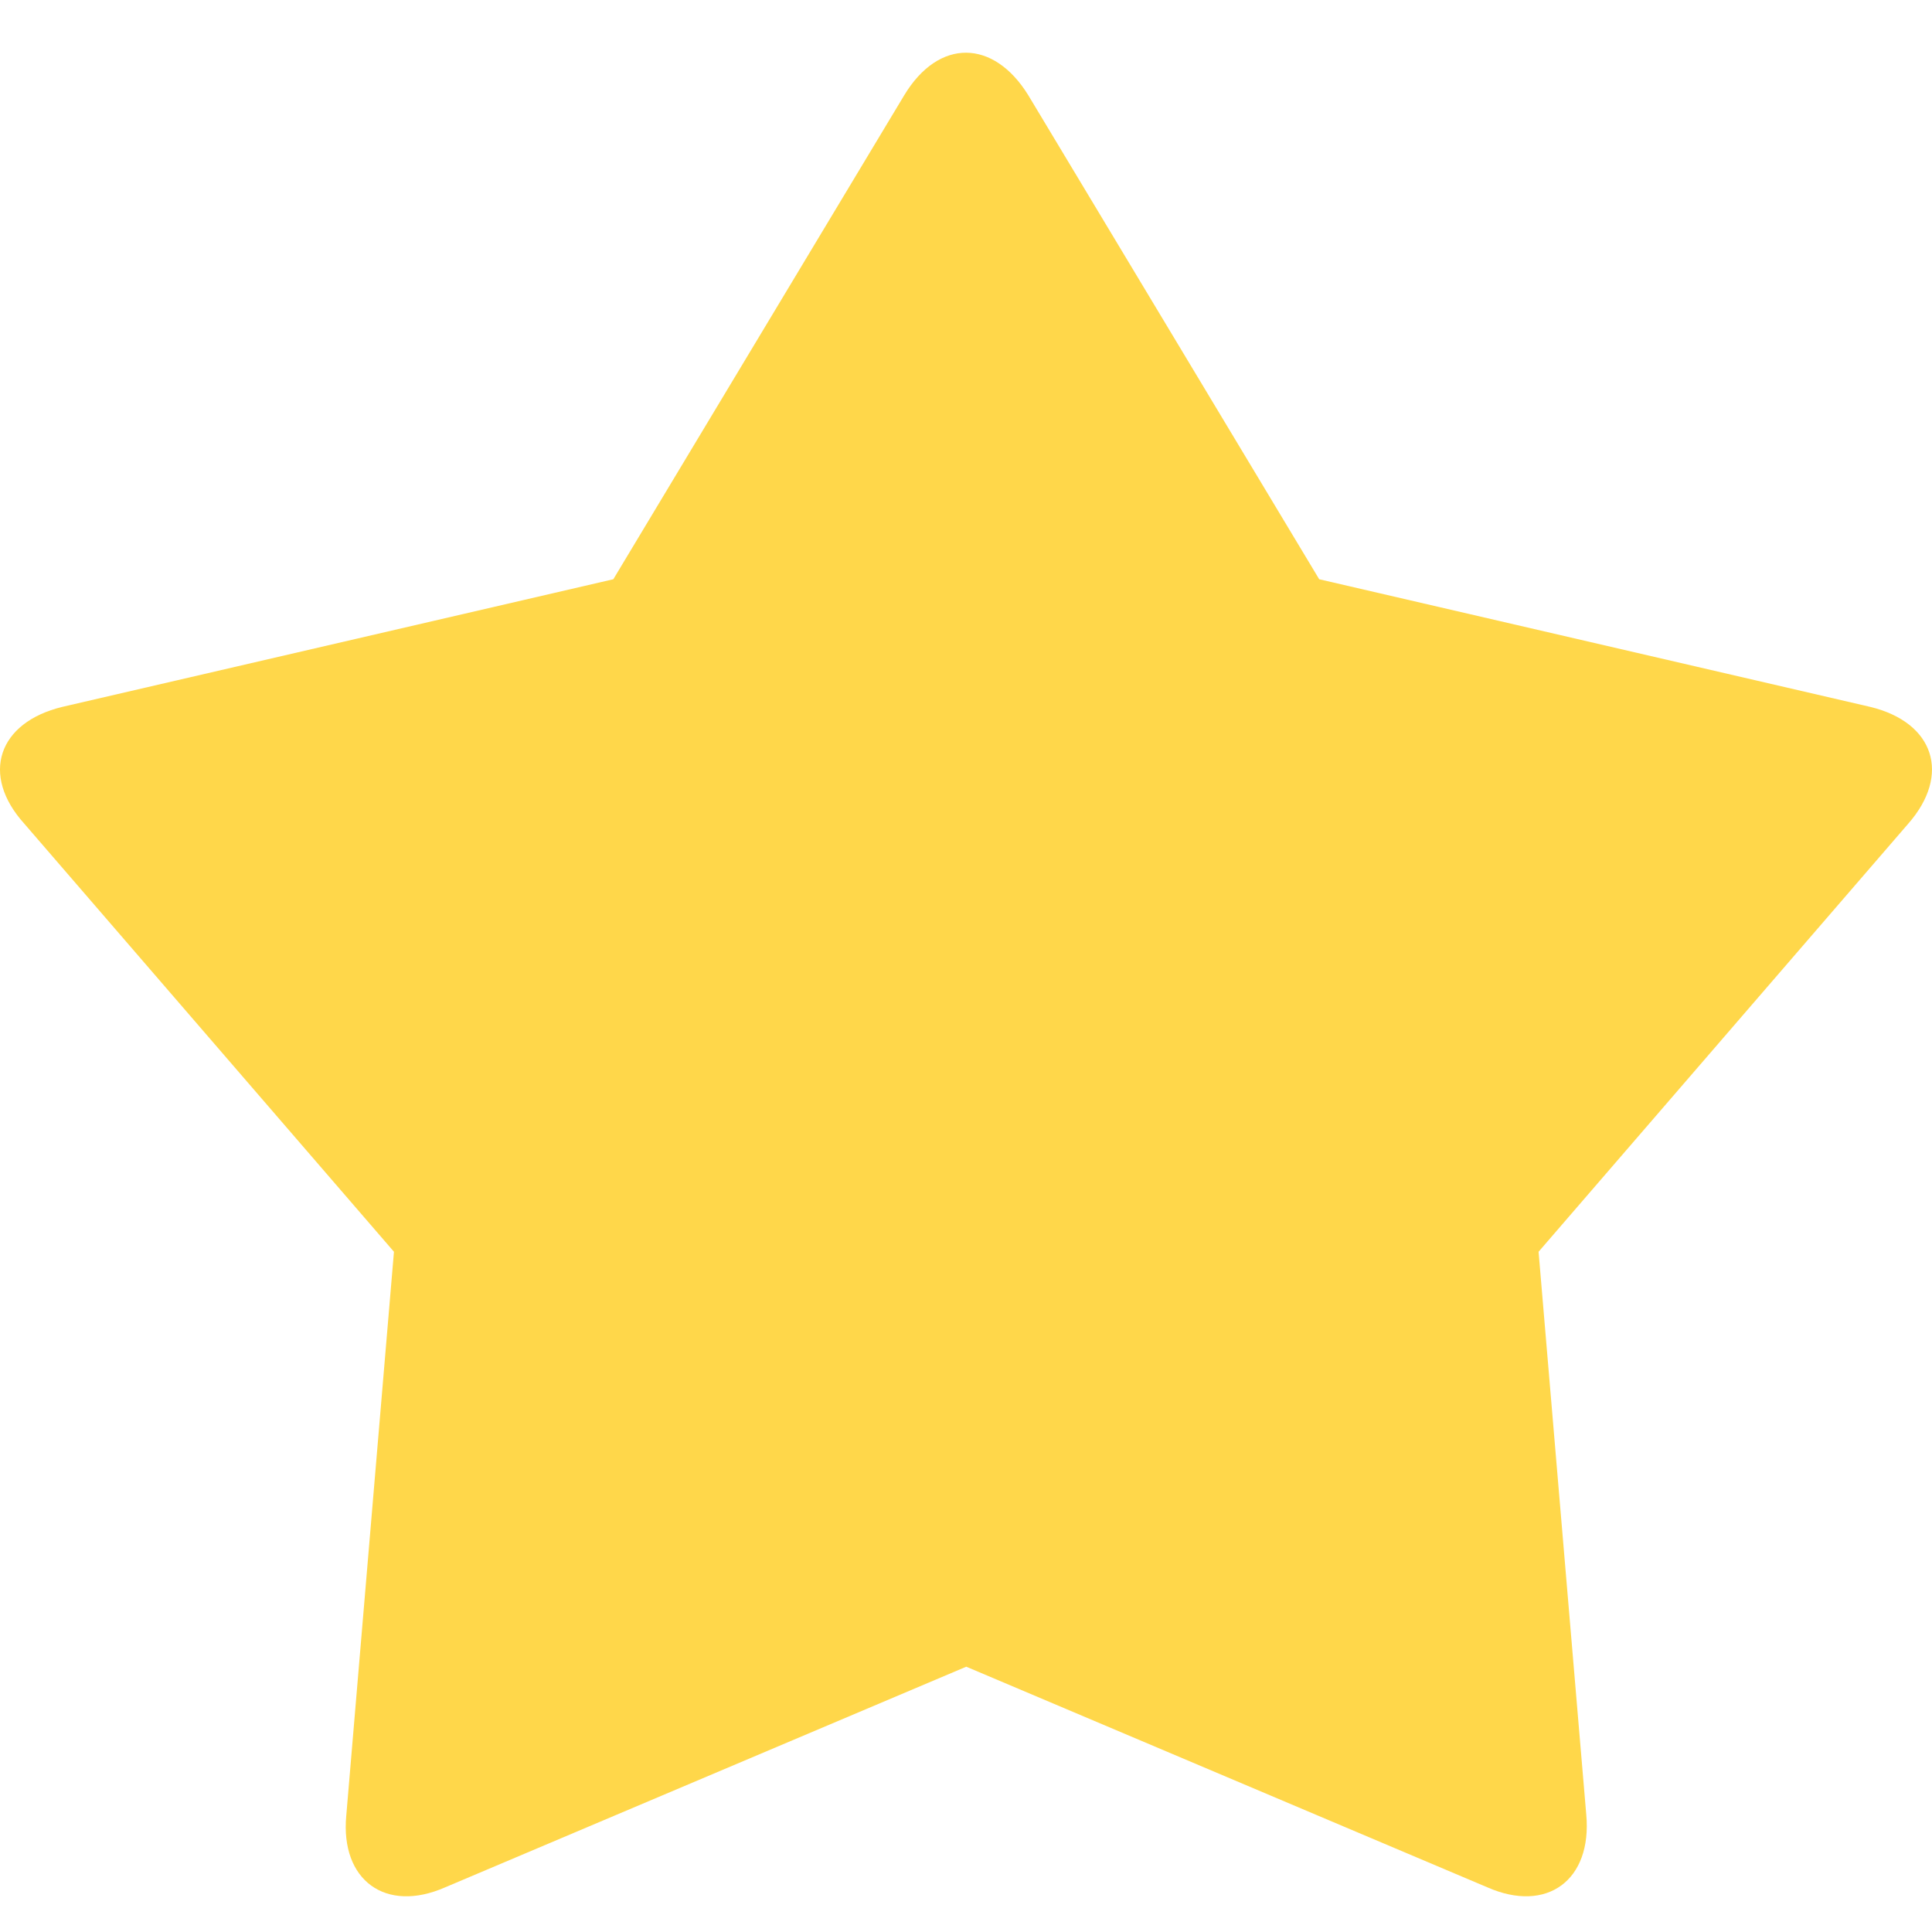 <svg width="22" height="22" viewBox="0 0 22 22" fill="none" xmlns="http://www.w3.org/2000/svg">
<path d="M11.003 18.979L5.07 21.491C4.391 21.79 3.875 21.41 3.943 20.676L4.486 14.254L0.277 9.38C-0.226 8.823 -0.022 8.226 0.711 8.049L6.984 6.596L10.297 1.084C10.691 0.432 11.315 0.446 11.709 1.084L15.022 6.596L21.295 8.049C22.028 8.226 22.218 8.823 21.729 9.38L17.52 14.254L18.063 20.663C18.131 21.41 17.615 21.79 16.936 21.491L11.003 18.979Z" fill="#FFD74A"/>
</svg>
